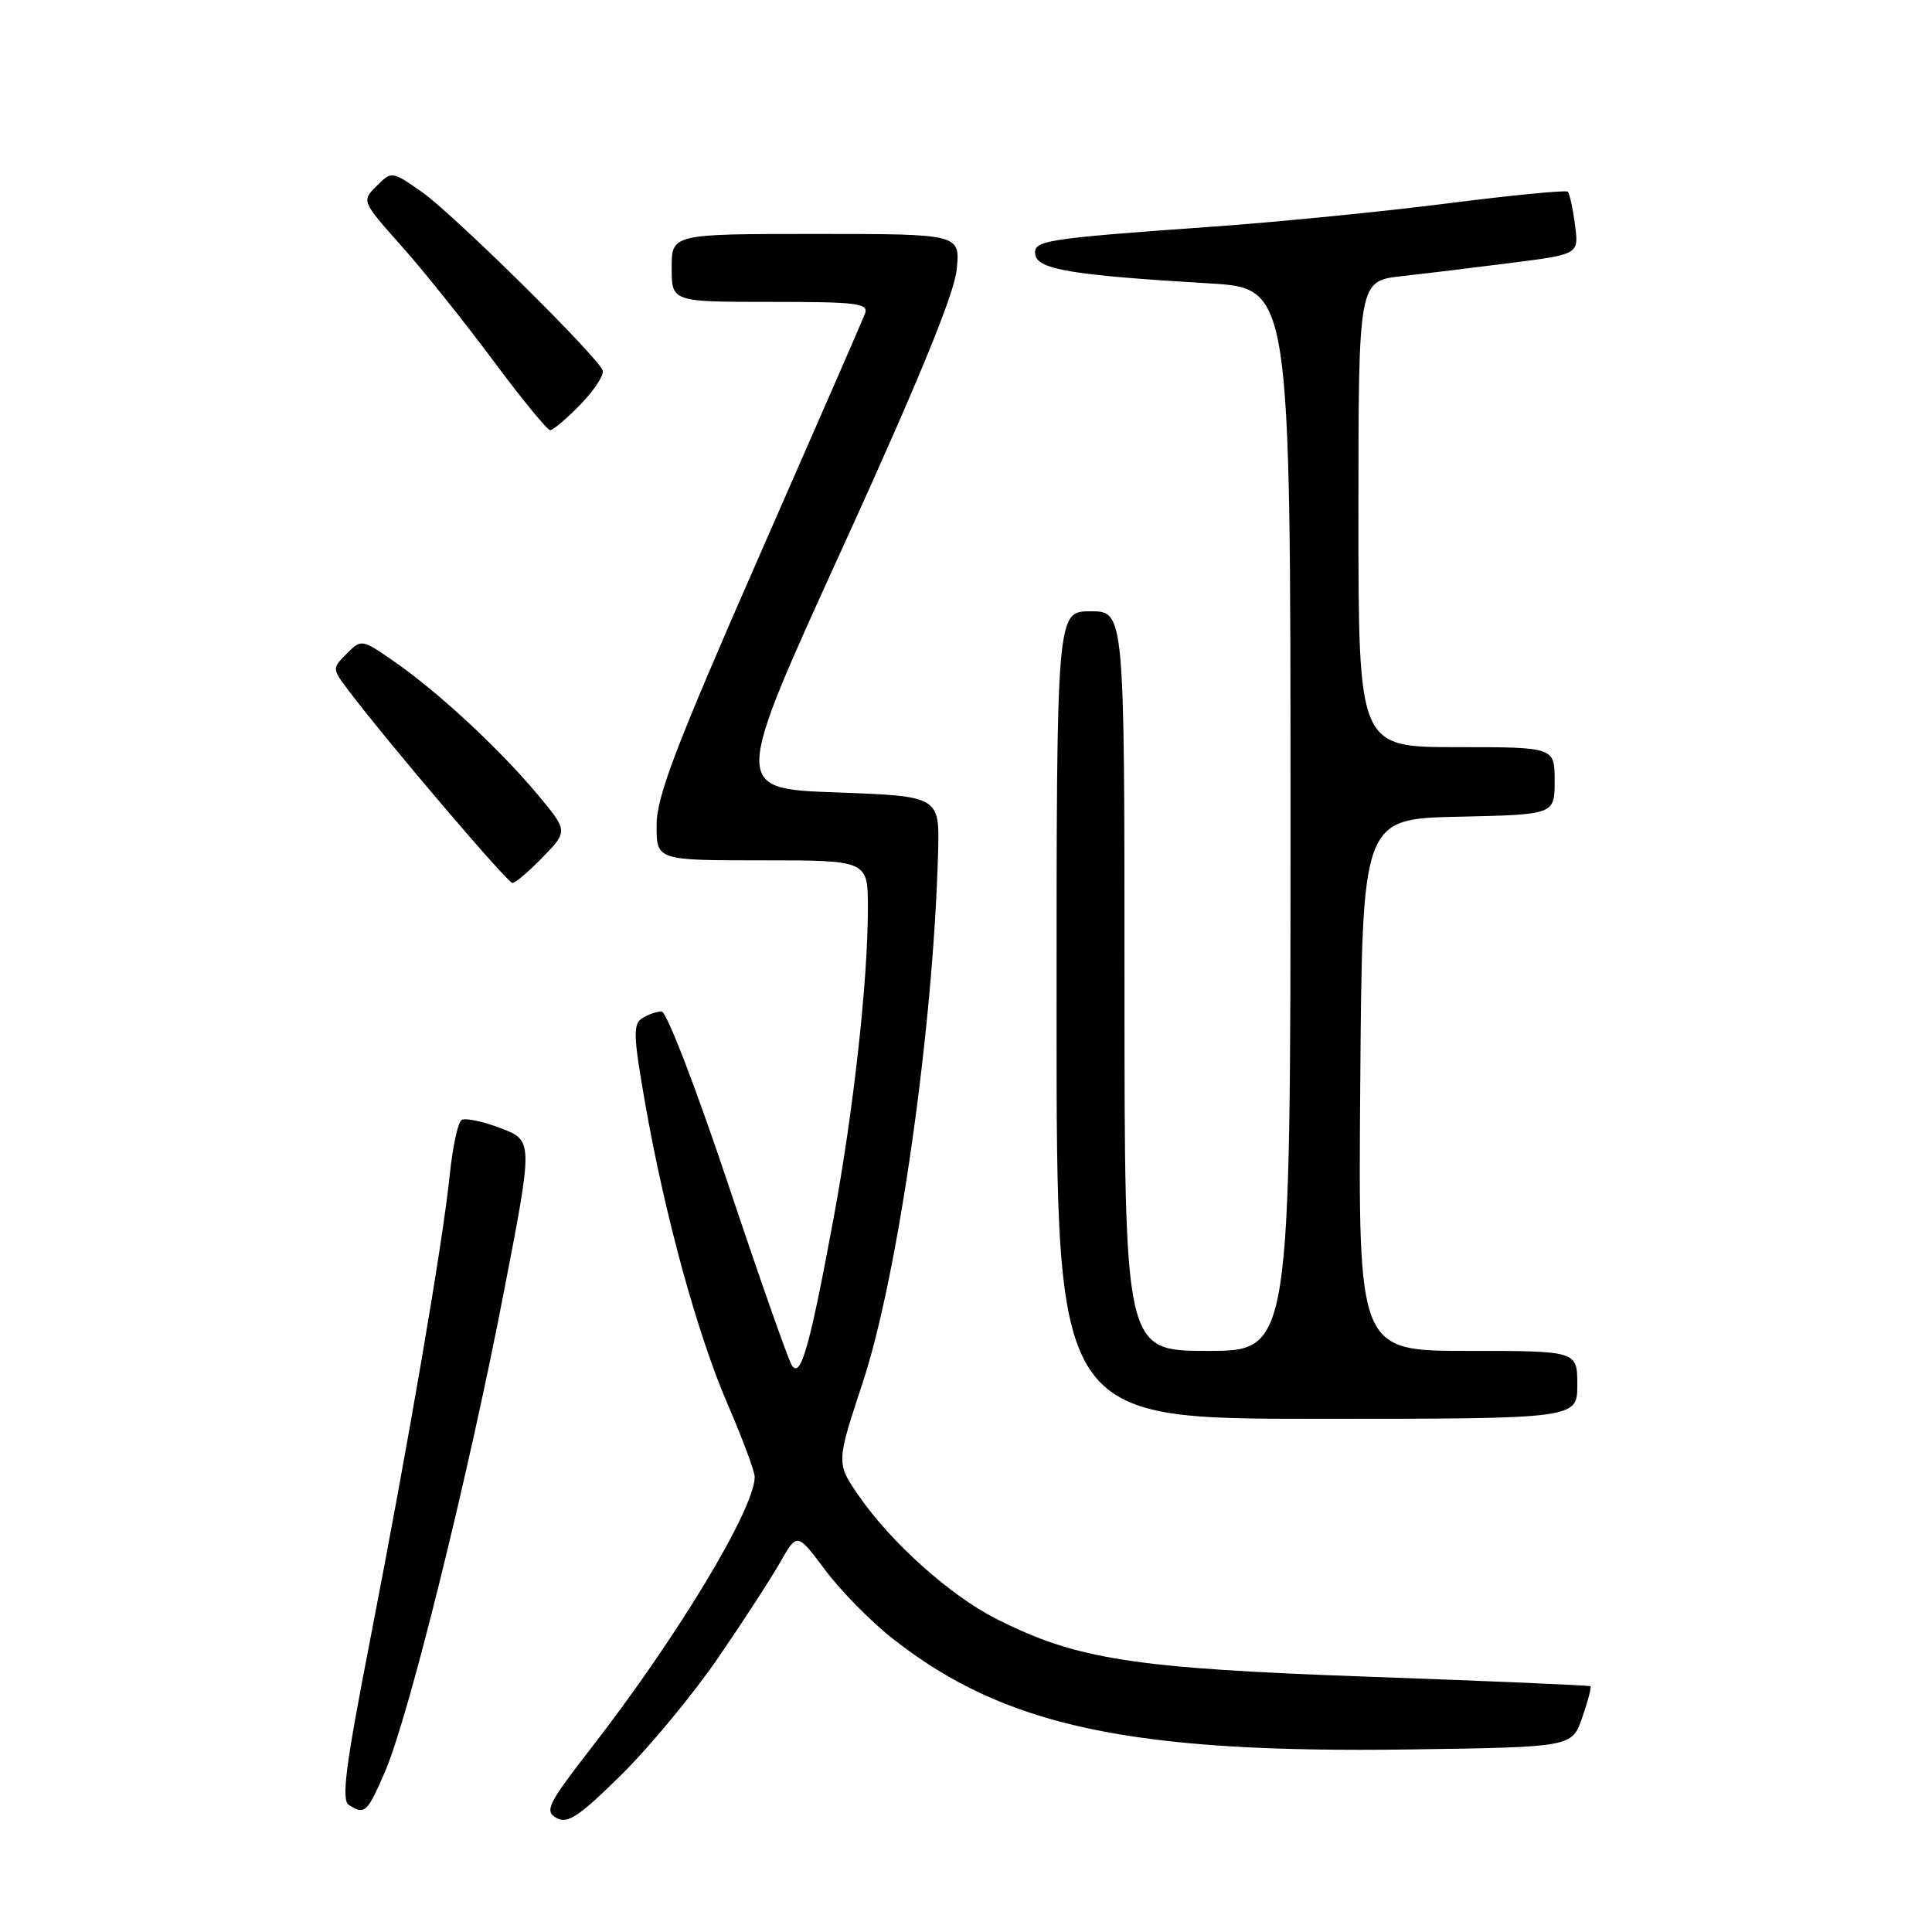 <?xml version="1.0" encoding="UTF-8" standalone="no"?>
<!DOCTYPE svg PUBLIC "-//W3C//DTD SVG 1.1//EN" "http://www.w3.org/Graphics/SVG/1.1/DTD/svg11.dtd" >
<svg xmlns="http://www.w3.org/2000/svg" xmlns:xlink="http://www.w3.org/1999/xlink" version="1.1" viewBox="0 0 256 256">
 <g >
 <path fill="currentColor"
d=" M 95.12 219.72 C 98.43 214.90 102.15 209.17 103.38 207.01 C 105.62 203.07 105.62 203.07 109.32 208.01 C 111.35 210.73 115.34 214.81 118.20 217.06 C 132.98 228.74 149.72 232.34 186.90 231.81 C 208.30 231.50 208.30 231.50 209.65 227.59 C 210.40 225.44 210.89 223.57 210.75 223.44 C 210.61 223.31 197.45 222.75 181.50 222.18 C 150.11 221.06 142.67 219.91 131.96 214.48 C 125.89 211.40 118.03 204.36 113.78 198.18 C 110.80 193.86 110.80 193.86 114.32 183.18 C 119.03 168.89 123.67 136.25 124.30 113.00 C 124.50 105.50 124.50 105.50 110.79 105.00 C 97.08 104.50 97.08 104.50 111.68 72.50 C 121.70 50.51 126.42 39.01 126.76 35.75 C 127.25 31.00 127.25 31.00 108.13 31.00 C 89.00 31.00 89.00 31.00 89.00 35.50 C 89.00 40.00 89.00 40.00 102.11 40.00 C 113.63 40.00 115.14 40.19 114.61 41.58 C 114.28 42.45 107.93 57.00 100.50 73.92 C 89.51 98.98 87.00 105.56 87.00 109.35 C 87.00 114.00 87.00 114.00 101.00 114.00 C 115.00 114.00 115.00 114.00 115.00 120.33 C 115.00 129.98 113.11 147.07 110.44 161.50 C 107.29 178.51 106.08 182.75 104.92 180.91 C 104.43 180.13 100.61 169.26 96.43 156.75 C 92.25 144.24 88.31 134.01 87.67 134.02 C 87.03 134.02 85.86 134.43 85.08 134.93 C 83.87 135.70 83.92 137.30 85.48 146.16 C 88.10 161.12 92.43 176.89 96.48 186.22 C 98.41 190.69 100.00 194.96 100.00 195.70 C 100.00 199.93 89.71 216.98 78.29 231.68 C 72.60 239.02 72.12 239.97 73.72 240.88 C 75.19 241.72 76.67 240.75 82.30 235.20 C 86.04 231.51 91.81 224.55 95.12 219.72 Z  M 51.02 234.75 C 54.14 227.54 62.03 195.68 66.74 171.32 C 70.65 151.14 70.65 151.14 66.35 149.49 C 63.98 148.59 61.65 148.10 61.16 148.40 C 60.68 148.70 59.97 151.99 59.59 155.72 C 58.69 164.57 54.12 191.21 49.02 217.42 C 45.80 233.95 45.21 238.52 46.22 239.16 C 48.34 240.50 48.66 240.21 51.02 234.75 Z  M 209.00 183.50 C 209.00 179.00 209.00 179.00 194.49 179.00 C 179.97 179.00 179.97 179.00 180.24 143.75 C 180.50 108.50 180.50 108.50 193.25 108.22 C 206.00 107.94 206.00 107.94 206.00 103.47 C 206.00 99.00 206.00 99.00 193.00 99.00 C 180.00 99.00 180.00 99.00 180.00 68.12 C 180.00 37.23 180.00 37.23 185.75 36.59 C 188.91 36.24 195.49 35.44 200.36 34.82 C 209.22 33.69 209.22 33.69 208.69 29.76 C 208.41 27.60 207.97 25.64 207.74 25.40 C 207.50 25.17 200.37 25.86 191.90 26.94 C 183.43 28.02 169.53 29.40 161.00 30.01 C 138.06 31.65 136.82 31.85 137.20 33.82 C 137.57 35.72 142.34 36.49 160.25 37.55 C 171.00 38.19 171.00 38.19 171.00 108.60 C 171.00 179.00 171.00 179.00 160.00 179.00 C 149.00 179.00 149.00 179.00 149.00 130.00 C 149.00 81.00 149.00 81.00 144.50 81.00 C 140.00 81.00 140.00 81.00 140.00 134.50 C 140.00 188.00 140.00 188.00 174.50 188.00 C 209.00 188.00 209.00 188.00 209.00 183.50 Z  M 71.94 113.56 C 75.28 110.11 75.28 110.11 71.10 105.12 C 66.07 99.12 57.91 91.57 52.13 87.58 C 47.93 84.68 47.89 84.67 45.94 86.62 C 43.99 88.57 43.99 88.60 46.24 91.57 C 51.42 98.41 67.25 117.00 67.90 117.00 C 68.29 117.00 70.11 115.45 71.94 113.56 Z  M 76.92 53.59 C 78.74 51.71 80.06 49.69 79.86 49.10 C 79.25 47.28 59.93 28.22 55.80 25.36 C 51.90 22.66 51.90 22.66 49.90 24.65 C 47.91 26.64 47.91 26.65 53.20 32.60 C 56.12 35.87 61.58 42.70 65.35 47.78 C 69.12 52.85 72.52 57.00 72.90 57.00 C 73.29 57.00 75.10 55.46 76.92 53.59 Z "/>
</g>
</svg>